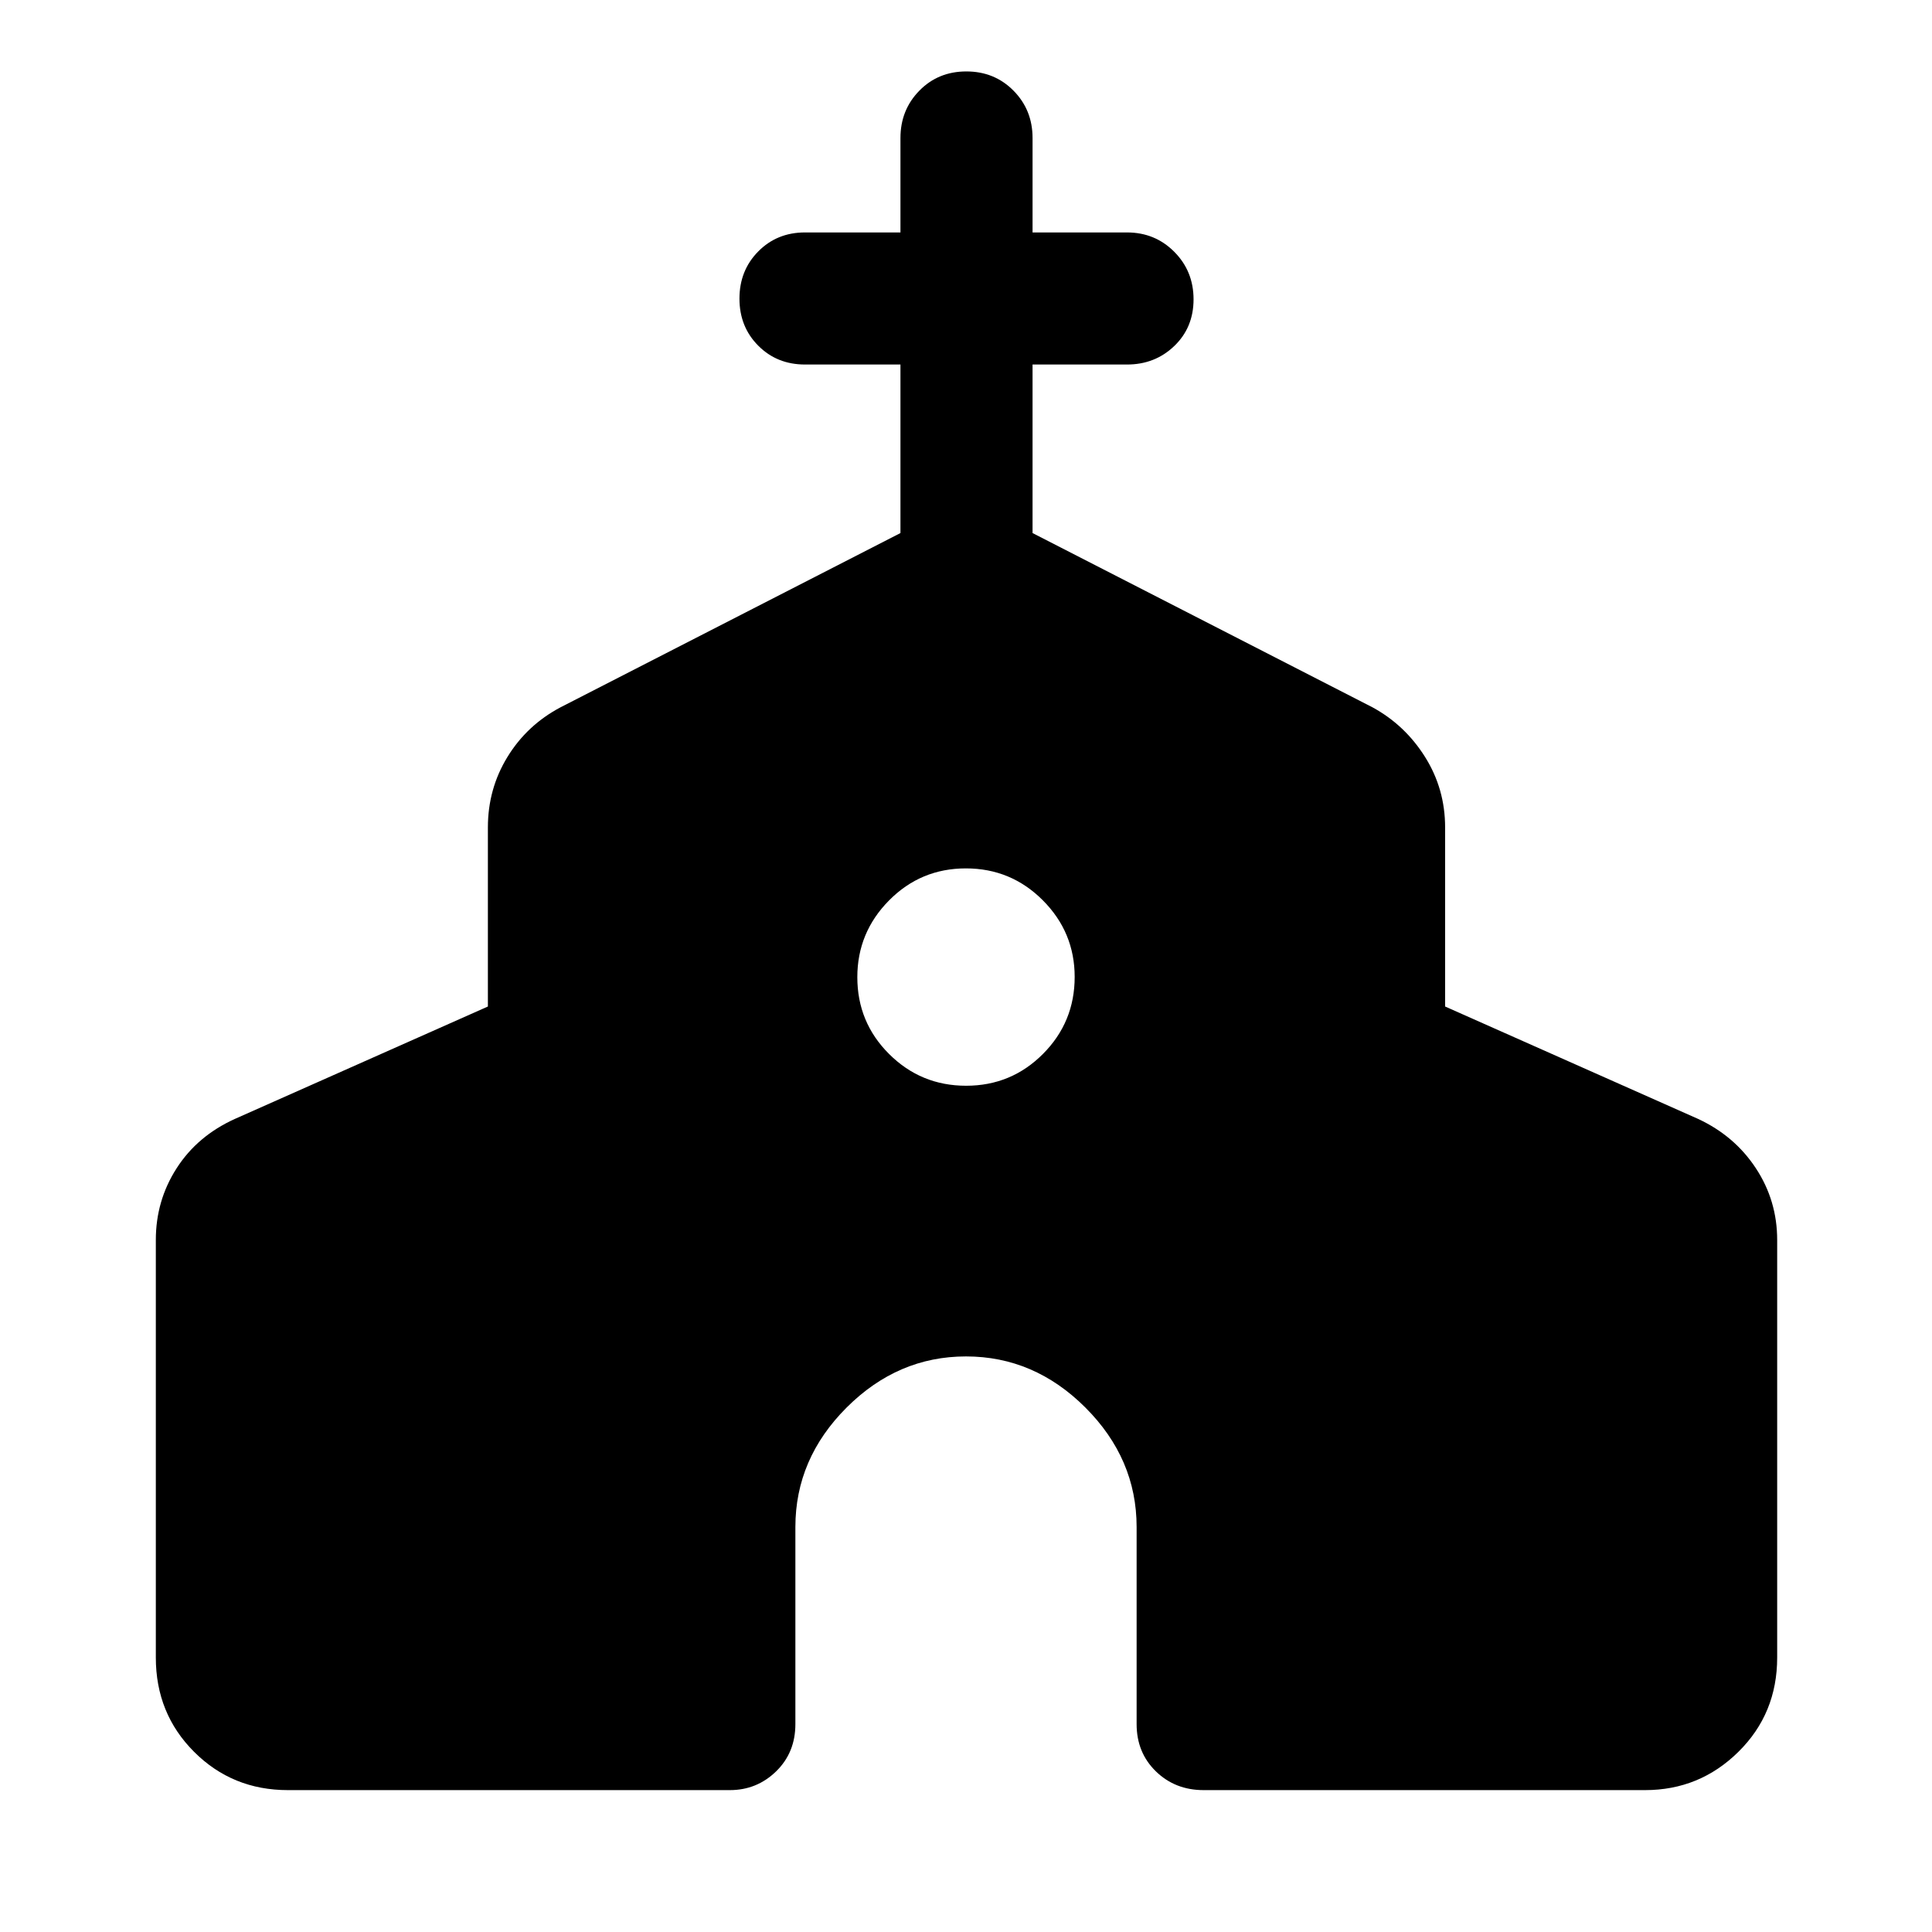 <svg xmlns="http://www.w3.org/2000/svg" height="48" viewBox="0 -960 960 960" width="48"><path d="M77.43-136.37v-207.5q0-19.53 10.32-35.61 10.32-16.09 28.97-24.54l125.71-55.85v-89q0-19.12 9.7-34.98 9.7-15.85 26.35-24.67l168.95-86.61v-83.74H400q-13.92 0-23.24-9.37-9.33-9.37-9.33-23.37 0-14 9.33-23.44 9.32-9.45 23.24-9.45h47.43v-46.93q0-13.93 9.38-23.5 9.37-9.57 23.37-9.57 13.99 0 23.44 9.57 9.45 9.57 9.45 23.5v46.93H560q13.92 0 23.49 9.62 9.58 9.62 9.58 23.62 0 14-9.58 23.19-9.57 9.2-23.49 9.2h-46.93v83.74l168.95 86.61q16.15 8.82 26.1 24.67 9.95 15.86 9.95 34.98v89l125.71 55.85q18.15 8.45 28.72 24.54 10.57 16.08 10.57 35.61v207.5q0 27.84-19.27 46.85-19.27 19.02-46.37 19.02H598.09q-14.17 0-23.74-9.32-9.57-9.32-9.57-23.48v-97.92q0-33.91-25.43-59.35Q513.91-286 480-286t-59.35 25.43q-25.43 25.44-25.43 59.35v97.92q0 14.16-9.57 23.48t-23 9.32H143.07q-27.6 0-46.62-19.02-19.02-19.01-19.02-46.85ZM480.06-420.5q22.44 0 38.19-15.81Q534-452.12 534-474.56q0-22.2-15.81-38.07-15.81-15.87-38.25-15.87-22.44 0-38.19 15.93Q426-496.64 426-474.44q0 22.44 15.81 38.19 15.81 15.75 38.25 15.75Z"/></svg>
